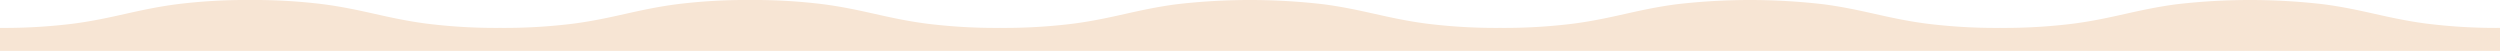 <svg xmlns="http://www.w3.org/2000/svg" width="1486.564" height="30.261" viewBox="0 0 1486.564 30.261">
  <path id="Soustraction_2" data-name="Soustraction 2" d="M1504.909,30.262H18.345V16.593h.039A331.989,331.989,0,0,0,62.476,14c11.613-1.555,21.058-3.664,30.192-5.7h.006c9.133-2.039,18.576-4.148,30.193-5.7A332.226,332.226,0,0,1,167,0a332.2,332.2,0,0,1,44.131,2.593c11.617,1.556,21.061,3.664,30.195,5.7s18.575,4.148,30.2,5.7a332.255,332.255,0,0,0,44.133,2.593A332.21,332.21,0,0,0,359.784,14c11.611-1.555,21.055-3.663,30.187-5.7l.008,0h.006c9.129-2.039,18.569-4.147,30.188-5.7A332.19,332.19,0,0,1,464.3,0a332.19,332.19,0,0,1,44.131,2.593c11.6,1.553,21.025,3.657,30.142,5.691l.054.012c9.13,2.039,18.57,4.147,30.2,5.7a332.241,332.241,0,0,0,44.133,2.593A332.224,332.224,0,0,0,657.09,14c11.613-1.555,21.057-3.664,30.191-5.7l.03-.007c9.128-2.038,18.566-4.144,30.17-5.7a376.865,376.865,0,0,1,88.264,0c11.605,1.554,21.046,3.662,30.176,5.7l.019,0,.01,0h.007c9.131,2.038,18.574,4.145,30.18,5.7a332.235,332.235,0,0,0,44.133,2.593A332.25,332.25,0,0,0,954.4,14c11.612-1.555,21.057-3.663,30.191-5.7s18.574-4.148,30.2-5.705a376.872,376.872,0,0,1,88.265,0c11.615,1.555,21.06,3.664,30.194,5.7s18.582,4.149,30.2,5.7a332.26,332.26,0,0,0,44.133,2.593A332.263,332.263,0,0,0,1251.717,14c11.617-1.556,21.062-3.664,30.2-5.7l.035-.008c9.126-2.037,18.562-4.143,30.164-5.7a376.911,376.911,0,0,1,88.269,0c11.616,1.555,21.06,3.664,30.193,5.7s18.582,4.149,30.2,5.7a332.306,332.306,0,0,0,44.135,2.593V30.26h0Z" transform="translate(-18.345 0)" fill="#F7E5D4"/>
</svg>
